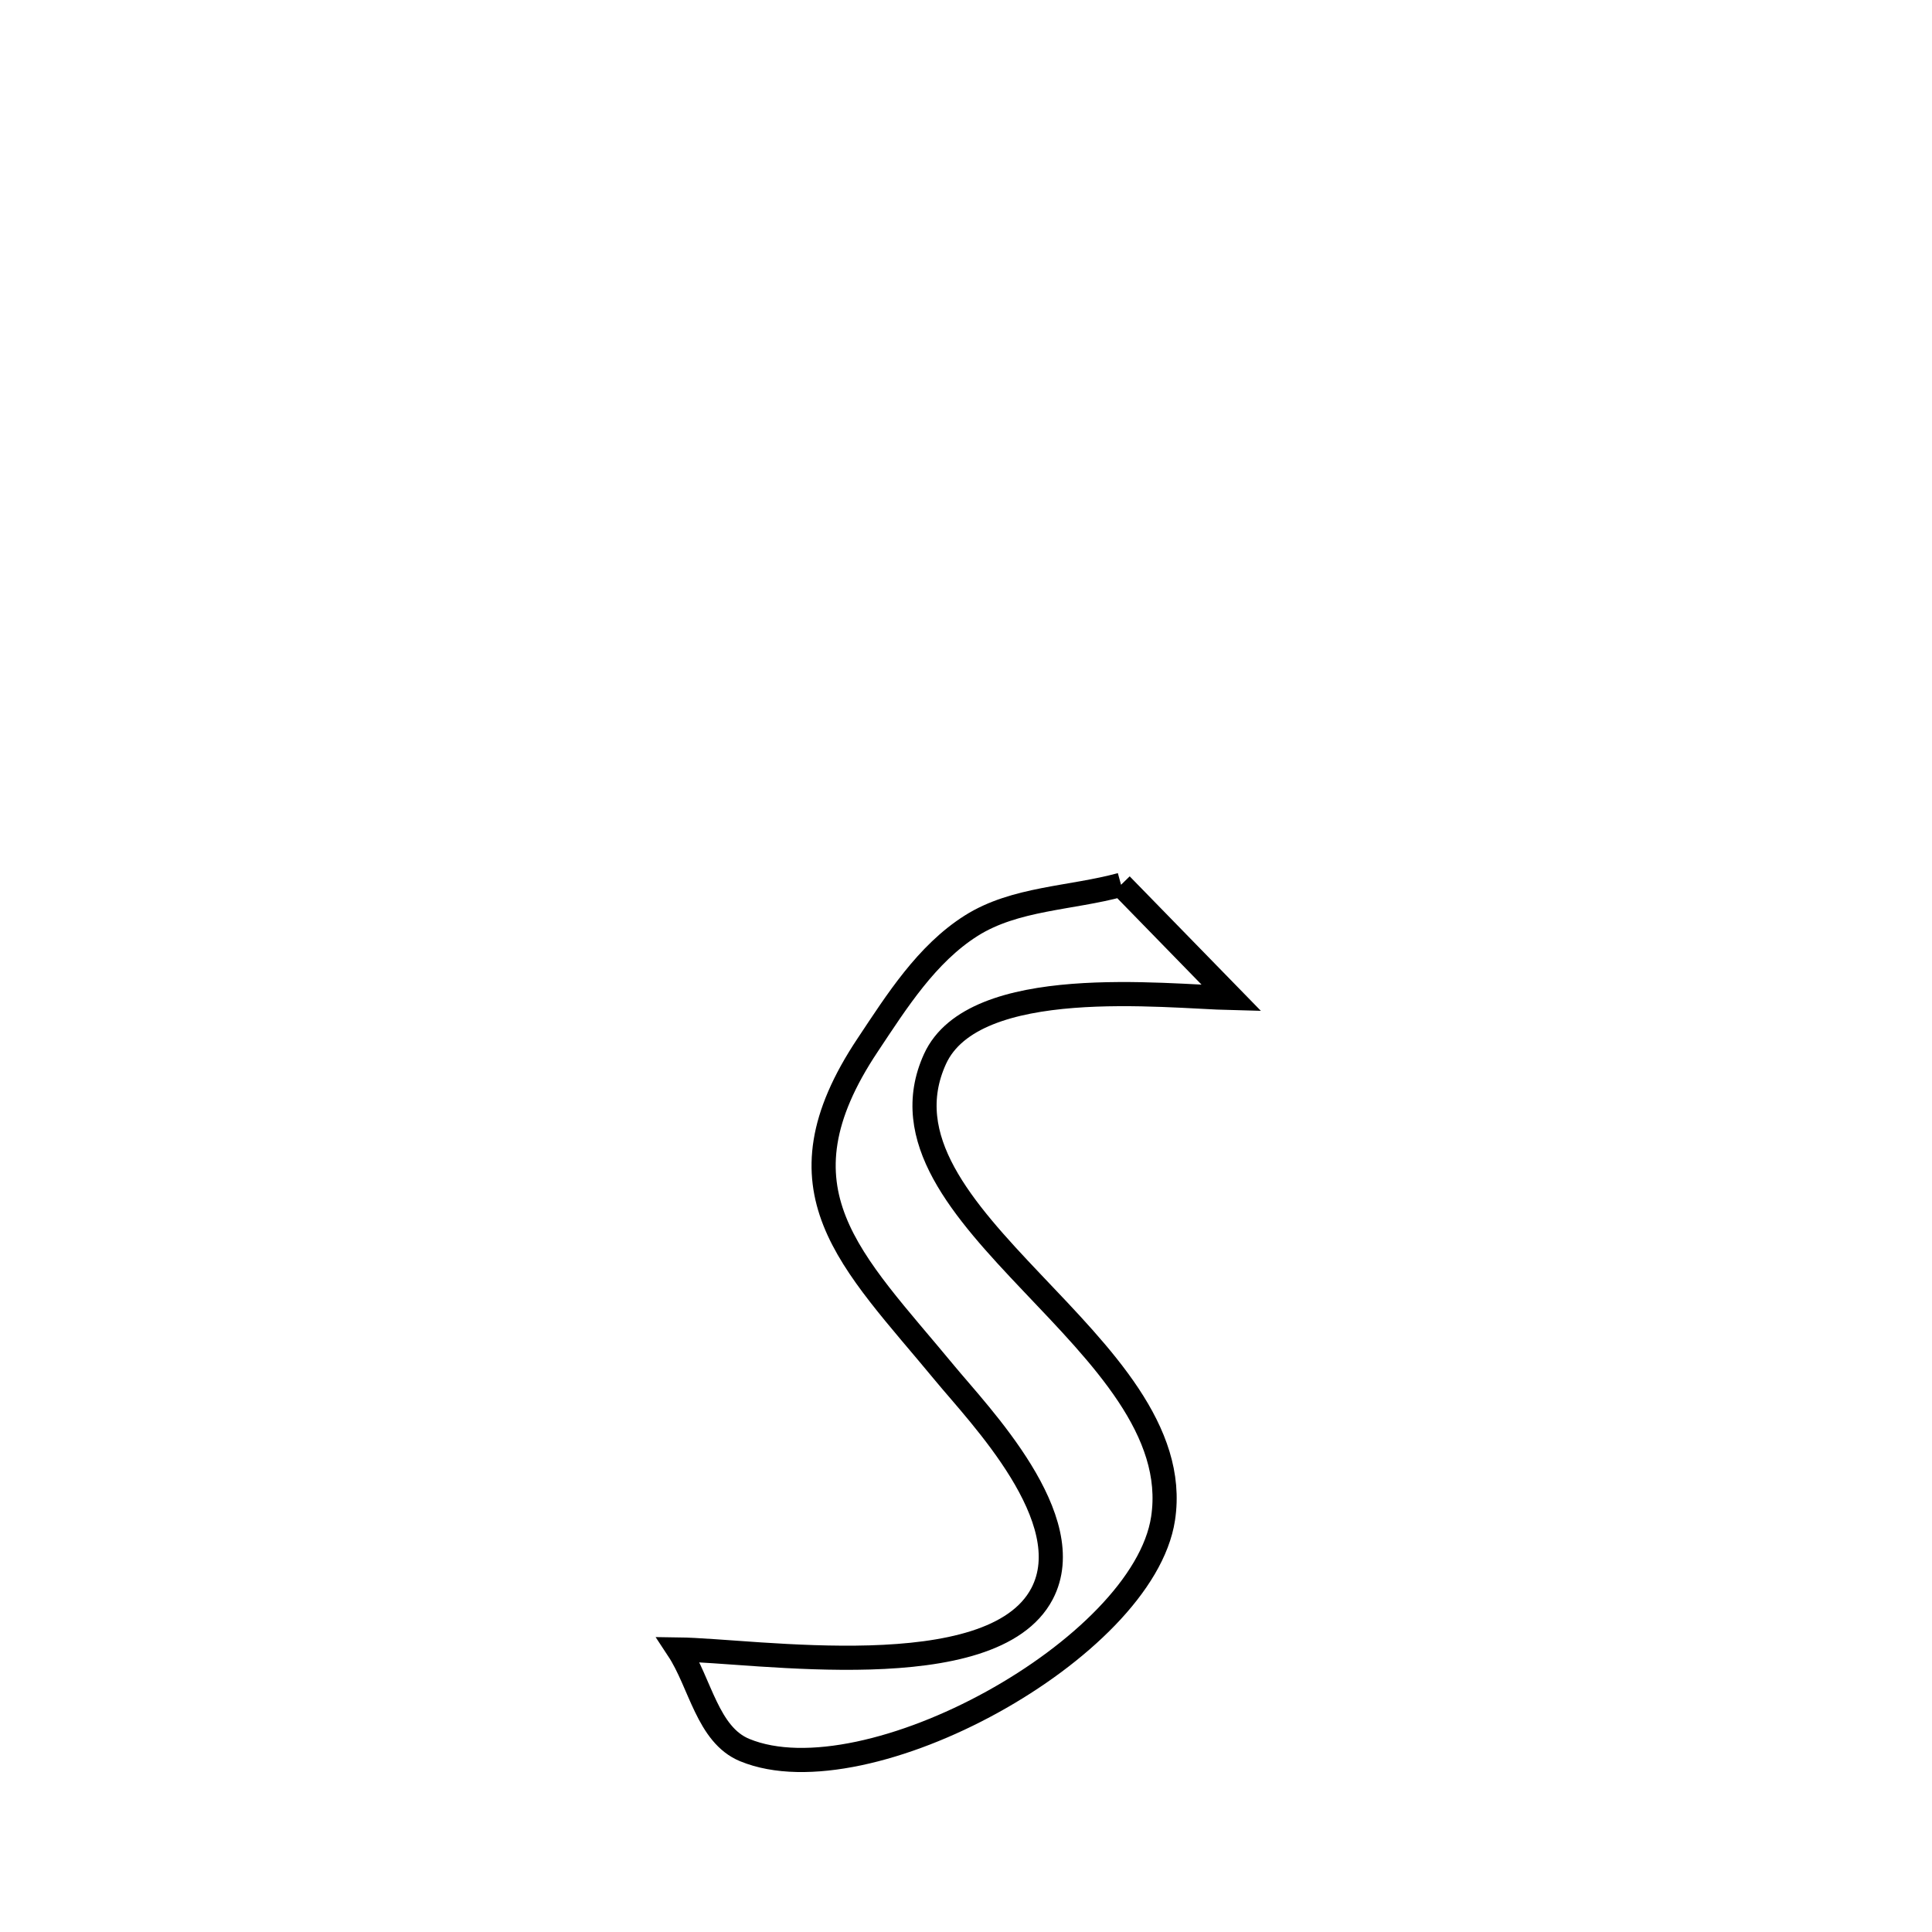 <svg xmlns="http://www.w3.org/2000/svg" viewBox="0.0 0.0 24.0 24.0" height="200px" width="200px"><path fill="none" stroke="black" stroke-width=".3" stroke-opacity="1.0"  filling="0" d="M13.926 10.991 L13.926 10.991 C14.383 11.46 14.84 11.929 15.298 12.398 L15.298 12.398 C14.47 12.378 12.099 12.095 11.615 13.155 C10.716 15.127 14.779 16.686 14.448 18.864 C14.201 20.483 10.768 22.366 9.251 21.74 C8.789 21.55 8.7 20.907 8.425 20.49 L8.425 20.49 C9.372 20.502 12.325 20.973 12.944 19.799 C13.431 18.874 12.16 17.572 11.737 17.059 C10.572 15.648 9.572 14.79 10.779 12.981 C11.141 12.437 11.511 11.85 12.064 11.5 C12.607 11.156 13.305 11.161 13.926 10.991 L13.926 10.991"></path></svg>